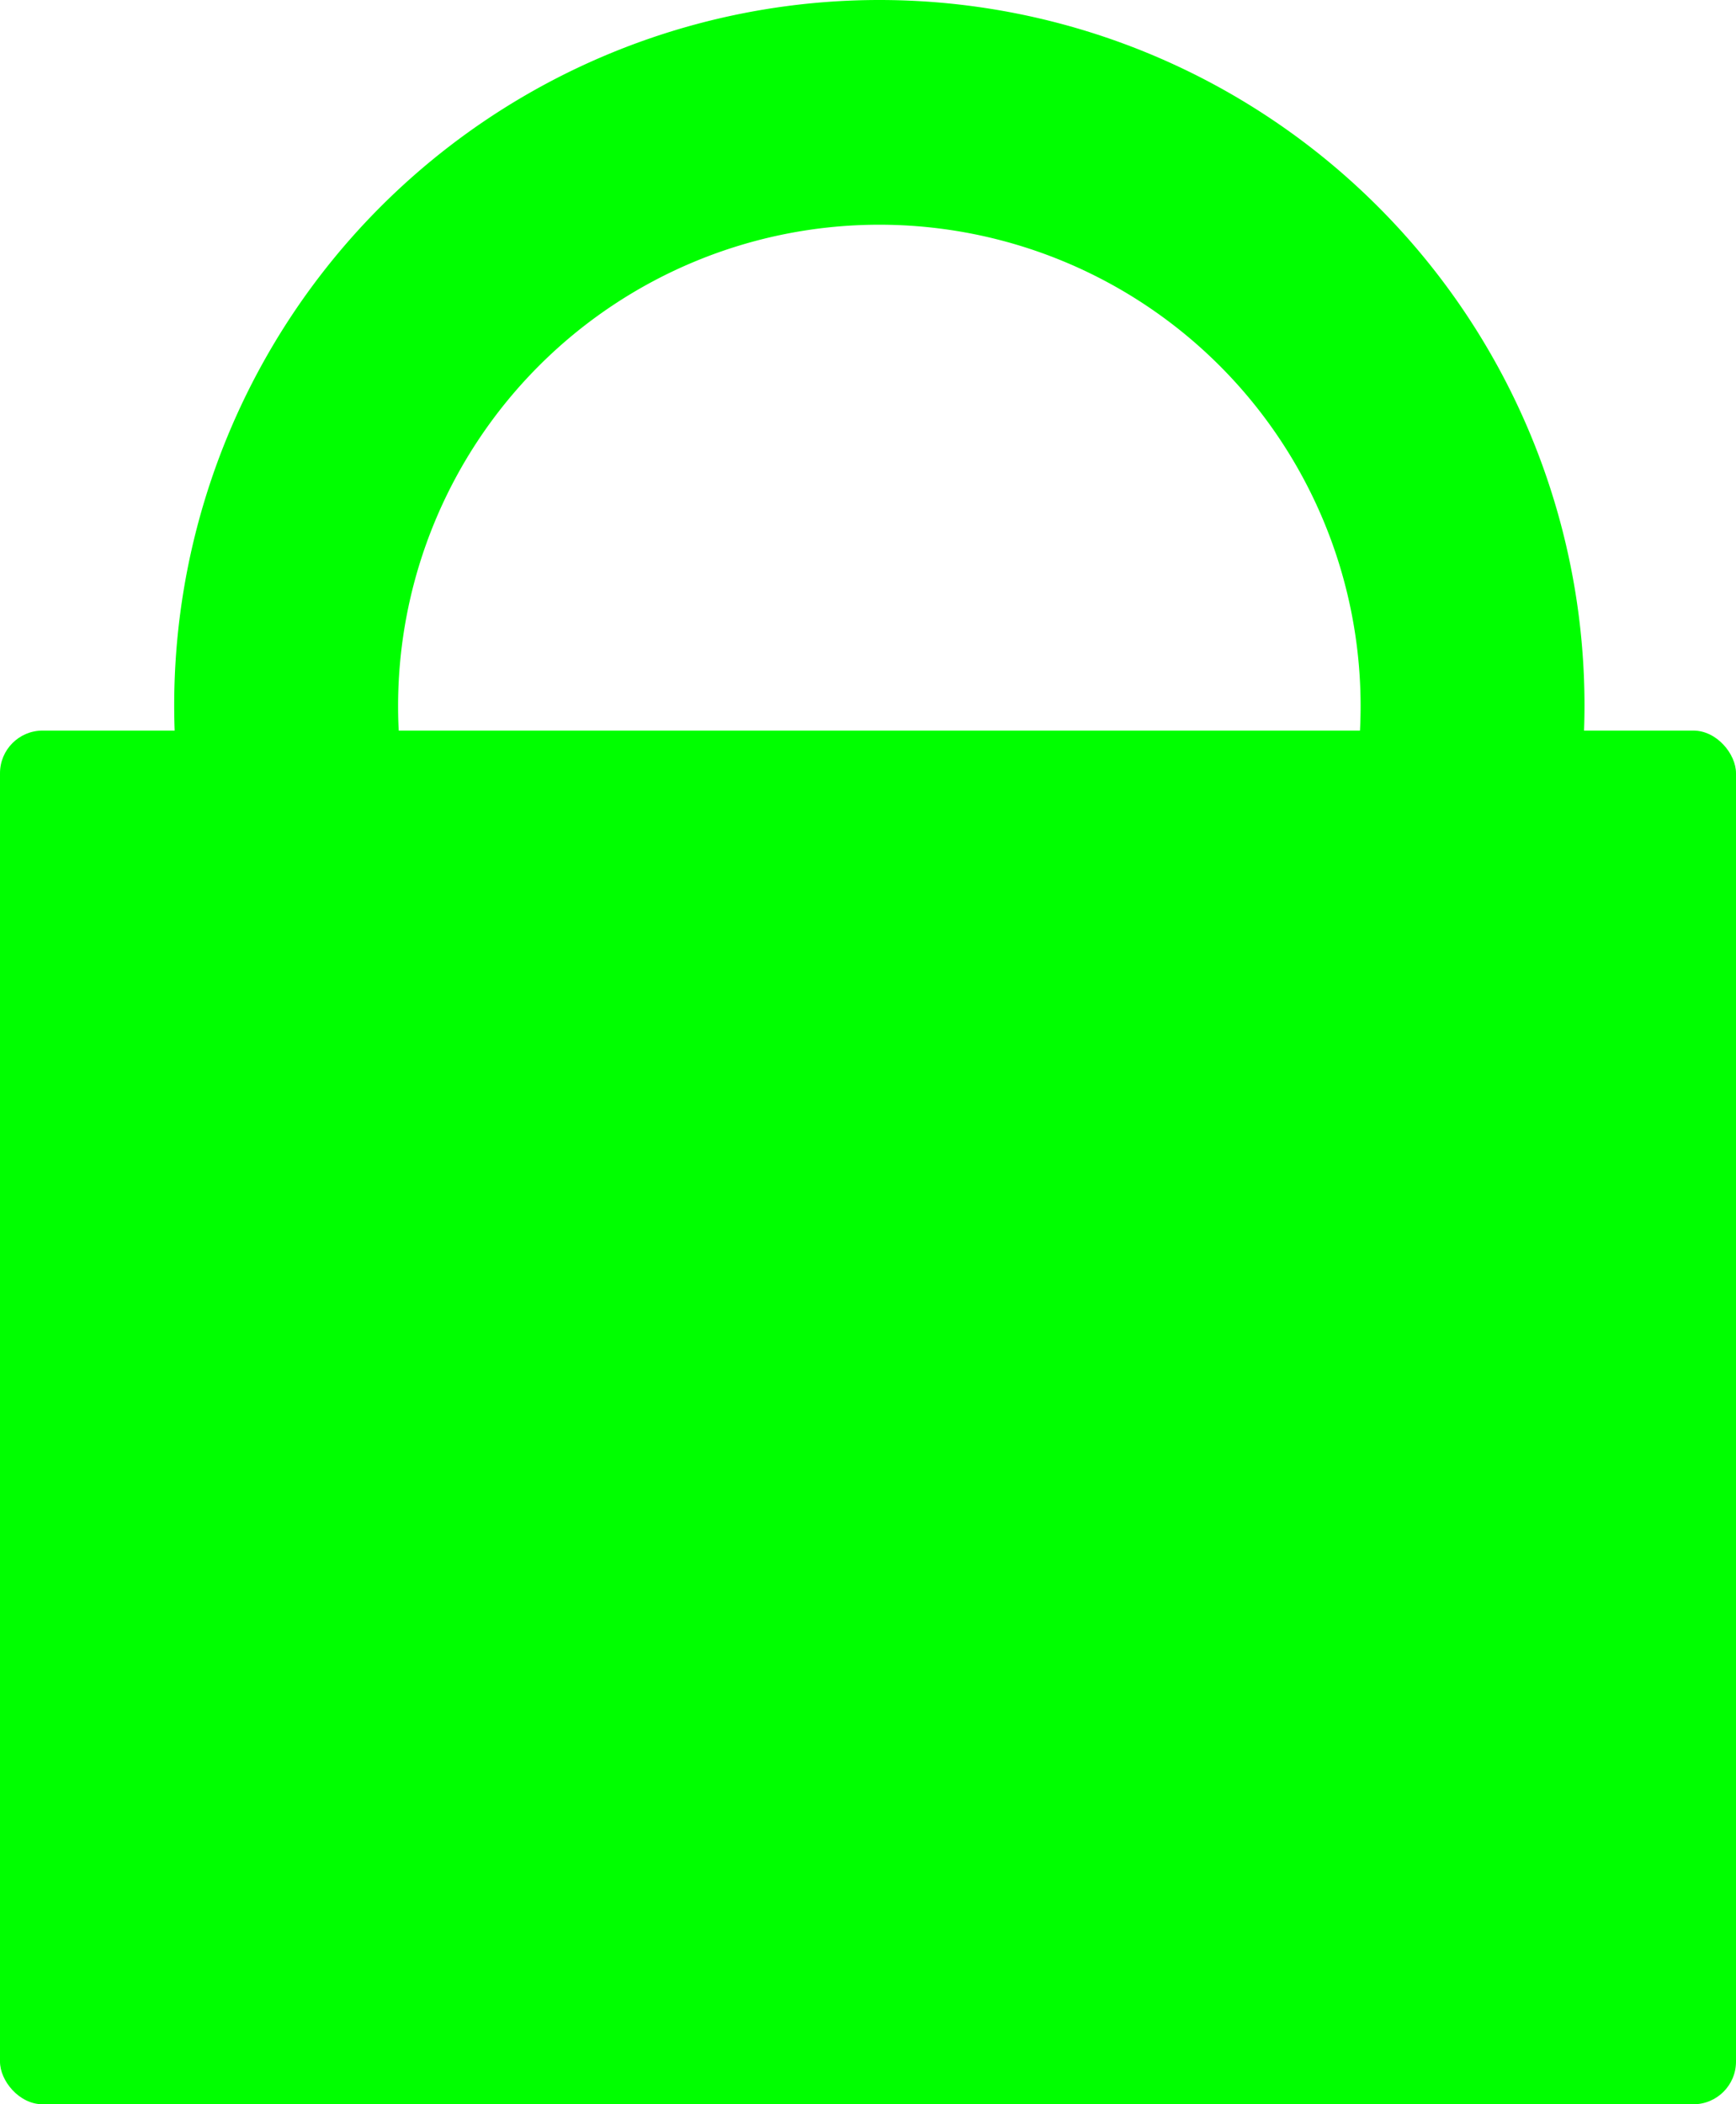 <?xml version="1.0" encoding="UTF-8" standalone="no"?>
<!-- Created with Inkscape (http://www.inkscape.org/) -->

<svg
   width="113.147mm"
   height="137.107mm"
   viewBox="0 0 113.147 137.107"
   version="1.1"
   id="svg5"
   inkscape:version="1.2.1 (9c6d41e410, 2022-07-14)"
   sodipodi:docname="locks.svg"
   xmlns:inkscape="http://www.inkscape.org/namespaces/inkscape"
   xmlns:sodipodi="http://sodipodi.sourceforge.net/DTD/sodipodi-0.dtd"
   xmlns="http://www.w3.org/2000/svg"
   xmlns:svg="http://www.w3.org/2000/svg">
  <sodipodi:namedview
     id="namedview7"
     pagecolor="#ffffff"
     bordercolor="#111111"
     borderopacity="1"
     inkscape:showpageshadow="0"
     inkscape:pageopacity="0"
     inkscape:pagecheckerboard="1"
     inkscape:deskcolor="#d1d1d1"
     inkscape:document-units="mm"
     showgrid="false"
     inkscape:zoom="0.71624579"
     inkscape:cx="396.51193"
     inkscape:cy="450.26443"
     inkscape:window-width="1920"
     inkscape:window-height="991"
     inkscape:window-x="-9"
     inkscape:window-y="-9"
     inkscape:window-maximized="1"
     inkscape:current-layer="layer1" />
  <defs
     id="defs2" />
  <g
     inkscape:label="Capa 1"
     inkscape:groupmode="layer"
     id="layer1"
     transform="translate(-222.57,6.22)">
    <rect
       style="fill:#00ff00;stroke:#00ff00;stroke-width:0;stroke-linecap:round;stroke-linejoin:round;stroke-dasharray:none;stroke-opacity:1;paint-order:stroke fill markers"
       id="rect234-2"
       width="113.147"
       height="89.505"
       x="222.57"
       y="41.382"
       ry="2.779"
       inkscape:export-filename="lock_green.svg"
       inkscape:export-xdpi="96"
       inkscape:export-ydpi="96" />
    <path
       id="path288-4"
       style="fill:#00ff00;stroke:#00ff00;stroke-width:4;stroke-linecap:round;stroke-linejoin:round;stroke-dasharray:none;stroke-opacity:1;paint-order:stroke fill markers"
       d="M 279.883,-4.22 A 43.959,43.959 0 0 0 235.924,39.739 43.959,43.959 0 0 0 279.883,83.698 43.959,43.959 0 0 0 323.842,39.739 43.959,43.959 0 0 0 279.883,-4.22 Z m 0,10.642 A 33.367,33.367 0 0 1 313.25,39.789 33.367,33.367 0 0 1 279.883,73.156 33.367,33.367 0 0 1 246.516,39.789 33.367,33.367 0 0 1 279.883,6.422 Z" />
  </g>
</svg>
